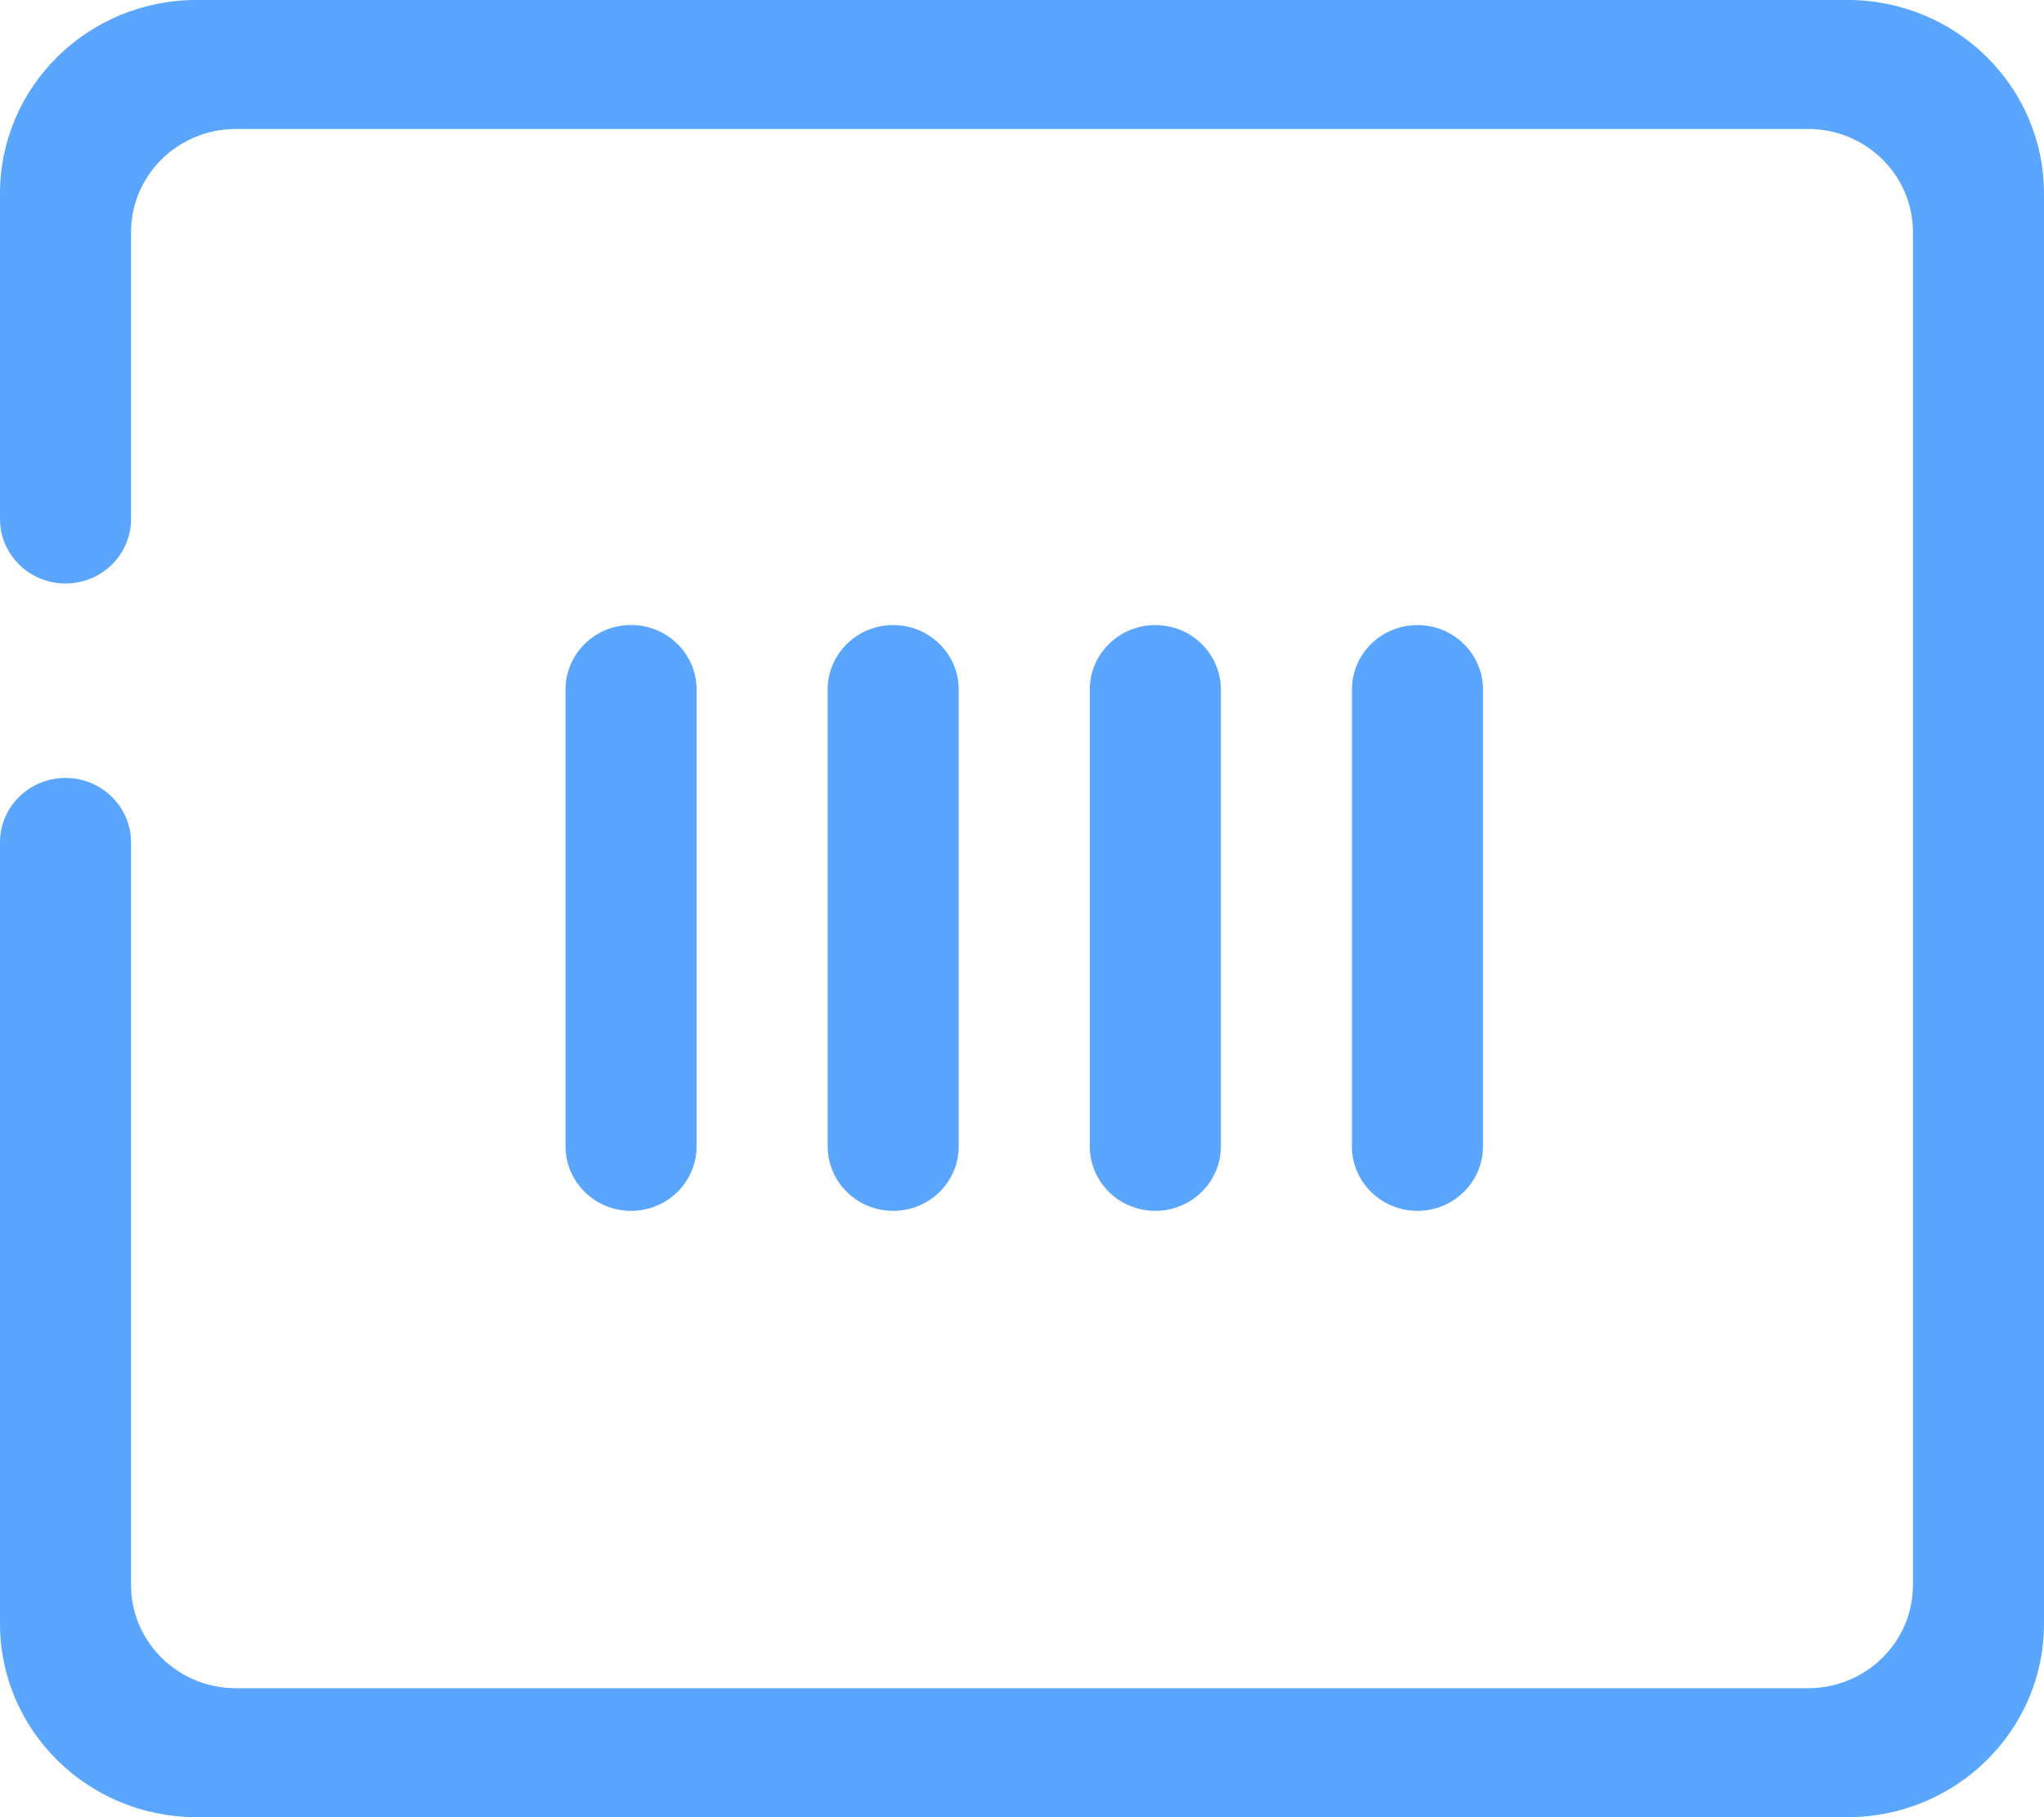<?xml version="1.0" standalone="no"?><!DOCTYPE svg PUBLIC "-//W3C//DTD SVG 1.1//EN" "http://www.w3.org/Graphics/SVG/1.1/DTD/svg11.dtd"><svg t="1592366126440" class="icon" viewBox="0 0 1152 1024" version="1.1" xmlns="http://www.w3.org/2000/svg" p-id="17237" xmlns:xlink="http://www.w3.org/1999/xlink" width="54" height="48"><defs><style type="text/css"></style></defs><path d="M0 475.243v-1.045c0.277-20.075 17.067-36.117 37.461-35.819 20.395 0.299 36.693 16.811 36.395 36.864v417.92c0 32.107 26.453 58.155 59.093 58.155h886.101c32.619 0 59.093-26.048 59.093-58.155V130.837c0-32.128-26.475-58.155-59.093-58.155H132.949c-32.64 0-59.093 26.027-59.093 58.155v161.621c0 20.075-16.533 36.352-36.928 36.352C16.533 328.811 0 312.555 0 292.48V109.035C0 48.811 49.6-0.021 110.784-0.021h930.411C1102.4-0.021 1152 48.811 1152 109.035v805.931C1152 975.189 1102.4 1024 1041.195 1024H110.784C49.6 1024 0 975.189 0 914.965V475.243z m392.597-86.677V645.973c0.021 20.075-16.512 36.352-36.907 36.352-20.395 0.021-36.949-16.256-36.949-36.331V388.565c-0.021-20.075 16.512-36.352 36.907-36.373 20.395 0 36.949 16.277 36.949 36.331v0.043z m147.733 0V645.973c0.021 20.075-16.512 36.352-36.907 36.352-20.395 0.021-36.949-16.256-36.949-36.331V388.565c0-20.075 16.555-36.331 36.949-36.331 20.373 0 36.907 16.277 36.907 36.331z m147.755 0V645.973c0 20.075-16.533 36.352-36.928 36.352-20.395 0.021-36.949-16.256-36.949-36.331V388.565c0-20.075 16.555-36.331 36.949-36.331s36.907 16.277 36.928 36.331z m147.733 0V645.973c0 20.075-16.533 36.352-36.928 36.352-20.395 0.021-36.928-16.256-36.949-36.331V388.565c0.021-20.075 16.555-36.331 36.949-36.331s36.907 16.277 36.928 36.331z" fill="#5aa6ff" p-id="17238" data-spm-anchor-id="a313x.7781069.0.i34" class=""></path></svg>